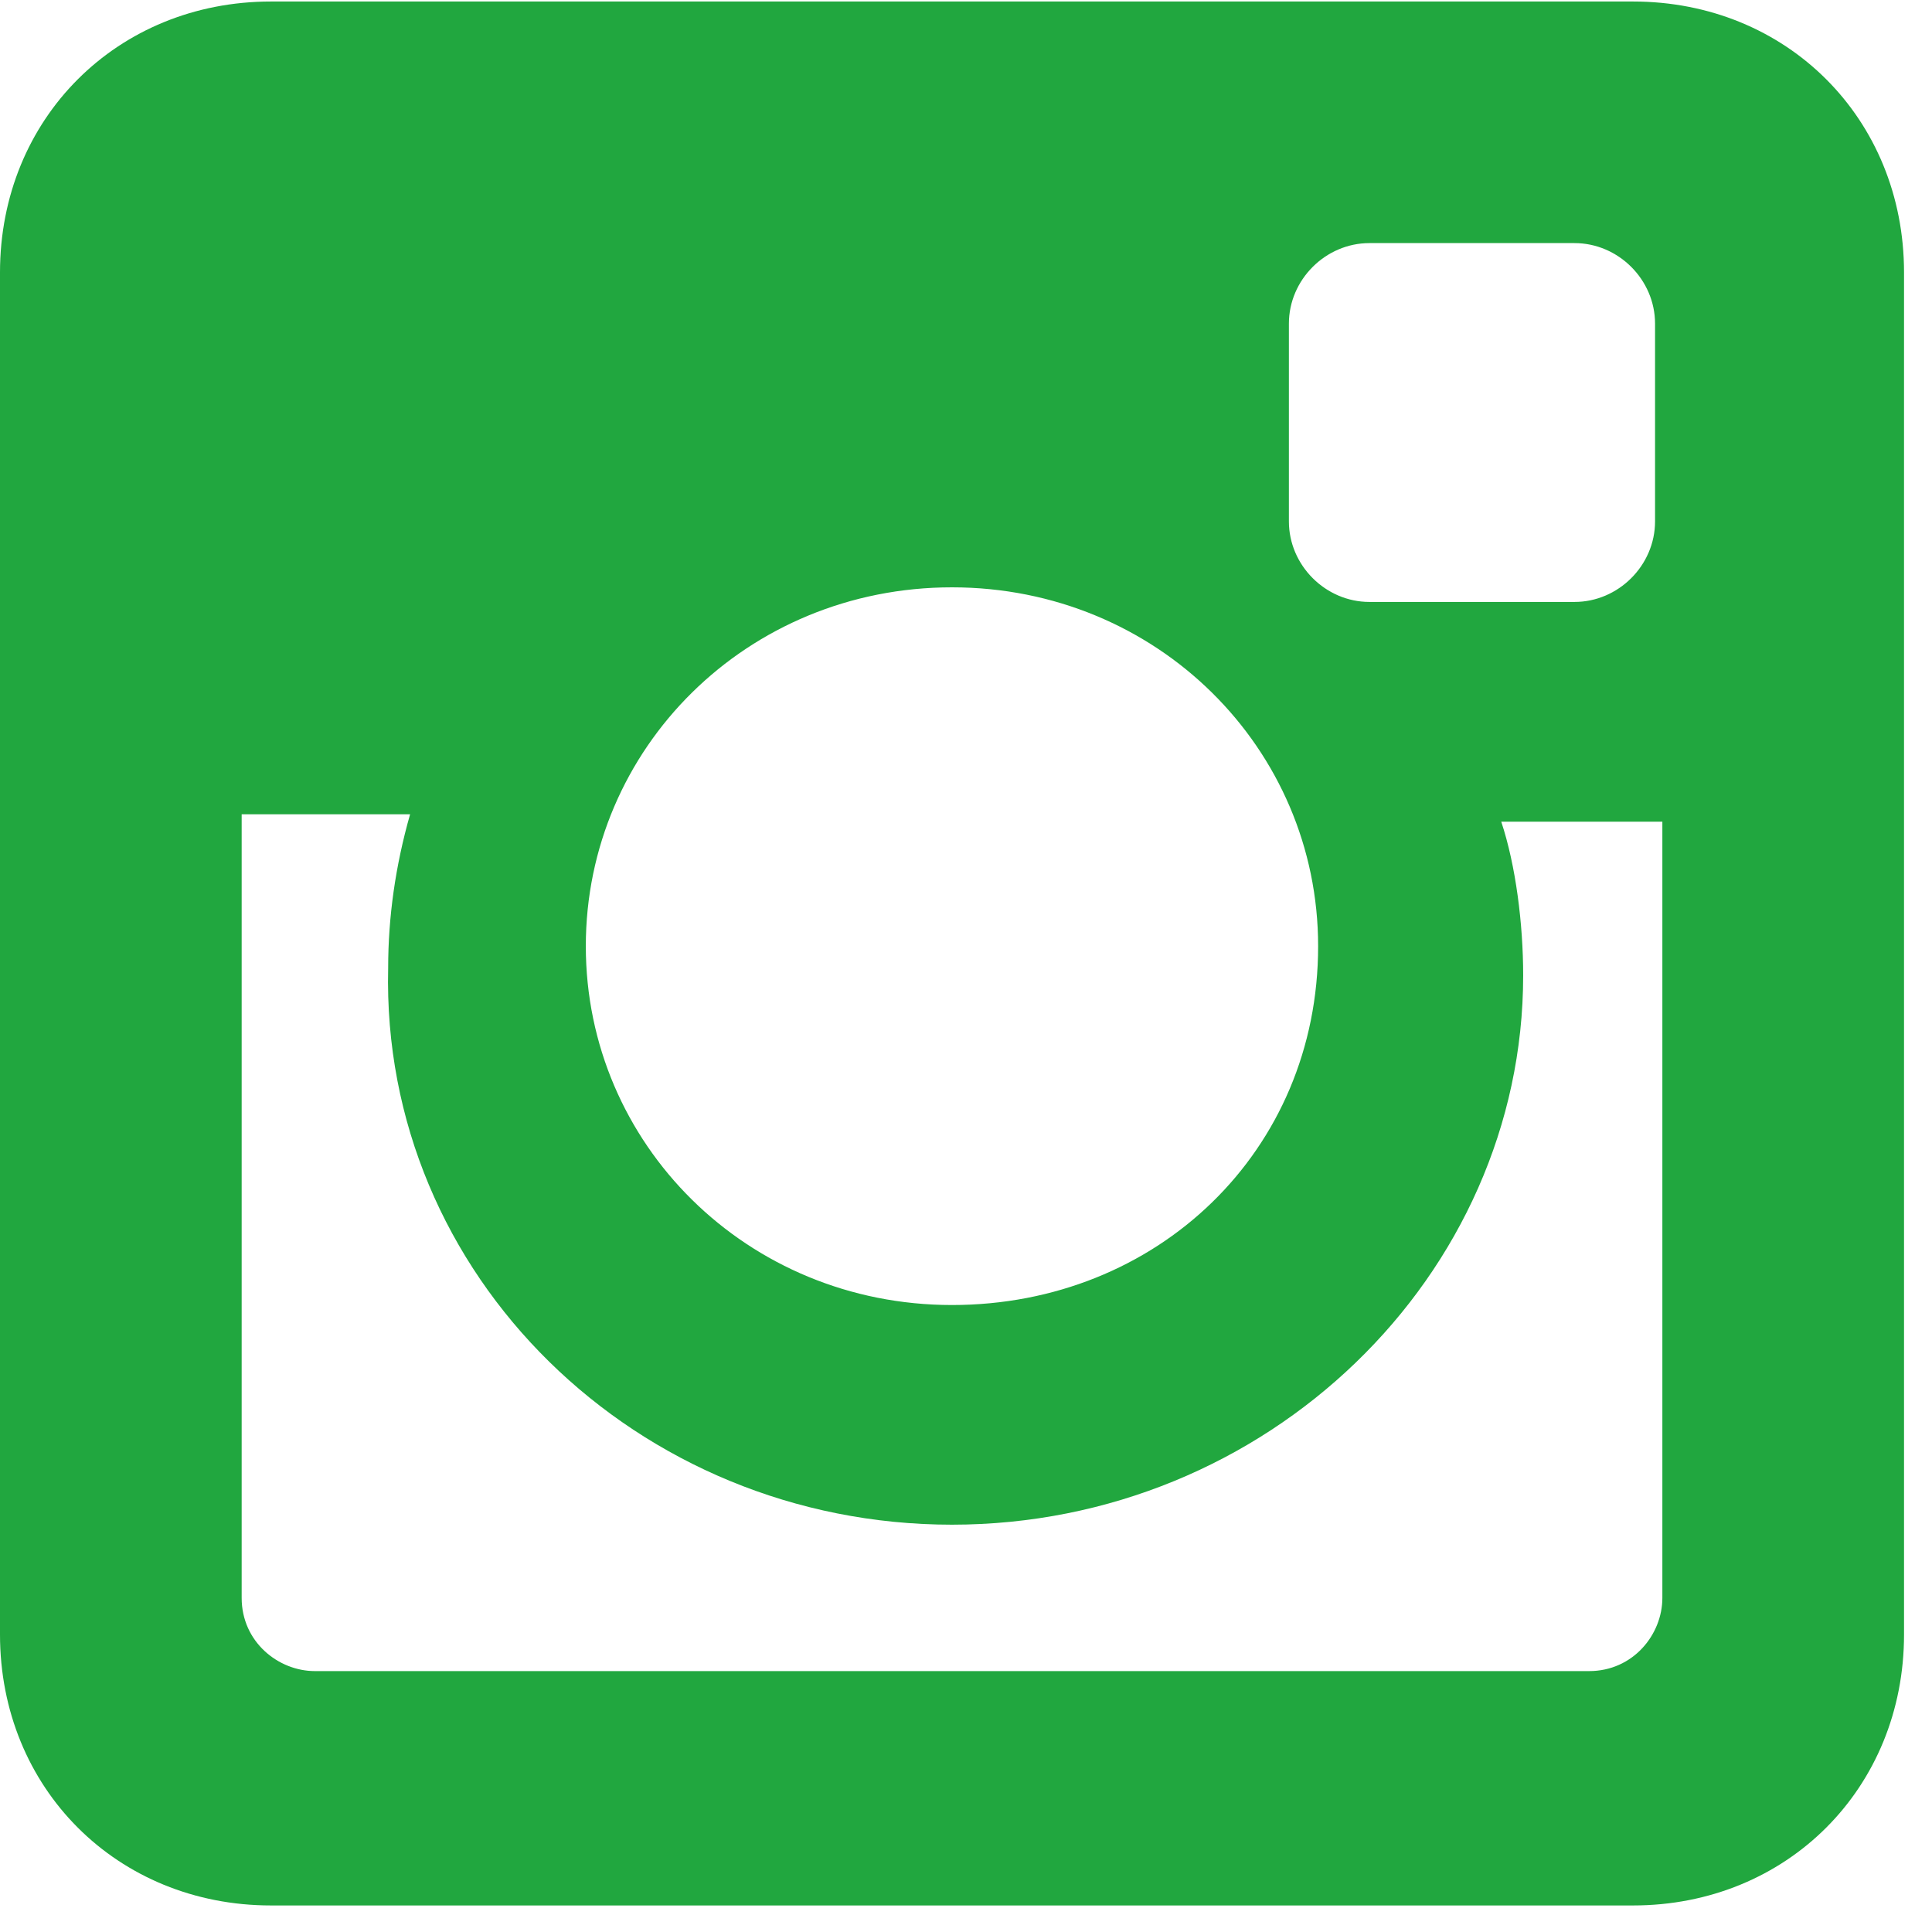 <svg width="23" height="23" viewBox="0 0 23 23" fill="none" xmlns="http://www.w3.org/2000/svg">
<path d="M19.441 0.018H3.226C1.395 0.018 0 1.412 0 3.243V19.459C0 21.289 1.395 22.684 3.226 22.684H19.441C21.272 22.684 22.667 21.289 22.667 19.459V3.243C22.667 1.412 21.272 0.018 19.441 0.018ZM11.333 18.151C15.082 18.151 18.133 15.187 18.133 11.612C18.133 11.002 18.046 10.305 17.872 9.782H19.79V19.023C19.79 19.459 19.441 19.894 18.918 19.894H3.749C3.313 19.894 2.877 19.546 2.877 19.023V9.694H4.882C4.708 10.305 4.621 10.915 4.621 11.525C4.533 15.187 7.585 18.151 11.333 18.151ZM11.333 15.536C8.892 15.536 6.974 13.617 6.974 11.264C6.974 8.91 8.892 6.992 11.333 6.992C13.774 6.992 15.692 8.91 15.692 11.264C15.692 13.705 13.774 15.536 11.333 15.536ZM19.703 6.207C19.703 6.73 19.267 7.166 18.744 7.166H16.303C15.78 7.166 15.344 6.73 15.344 6.207V3.853C15.344 3.33 15.78 2.894 16.303 2.894H18.744C19.267 2.894 19.703 3.33 19.703 3.853V6.207Z" fill="#21A73F"/>
</svg>
